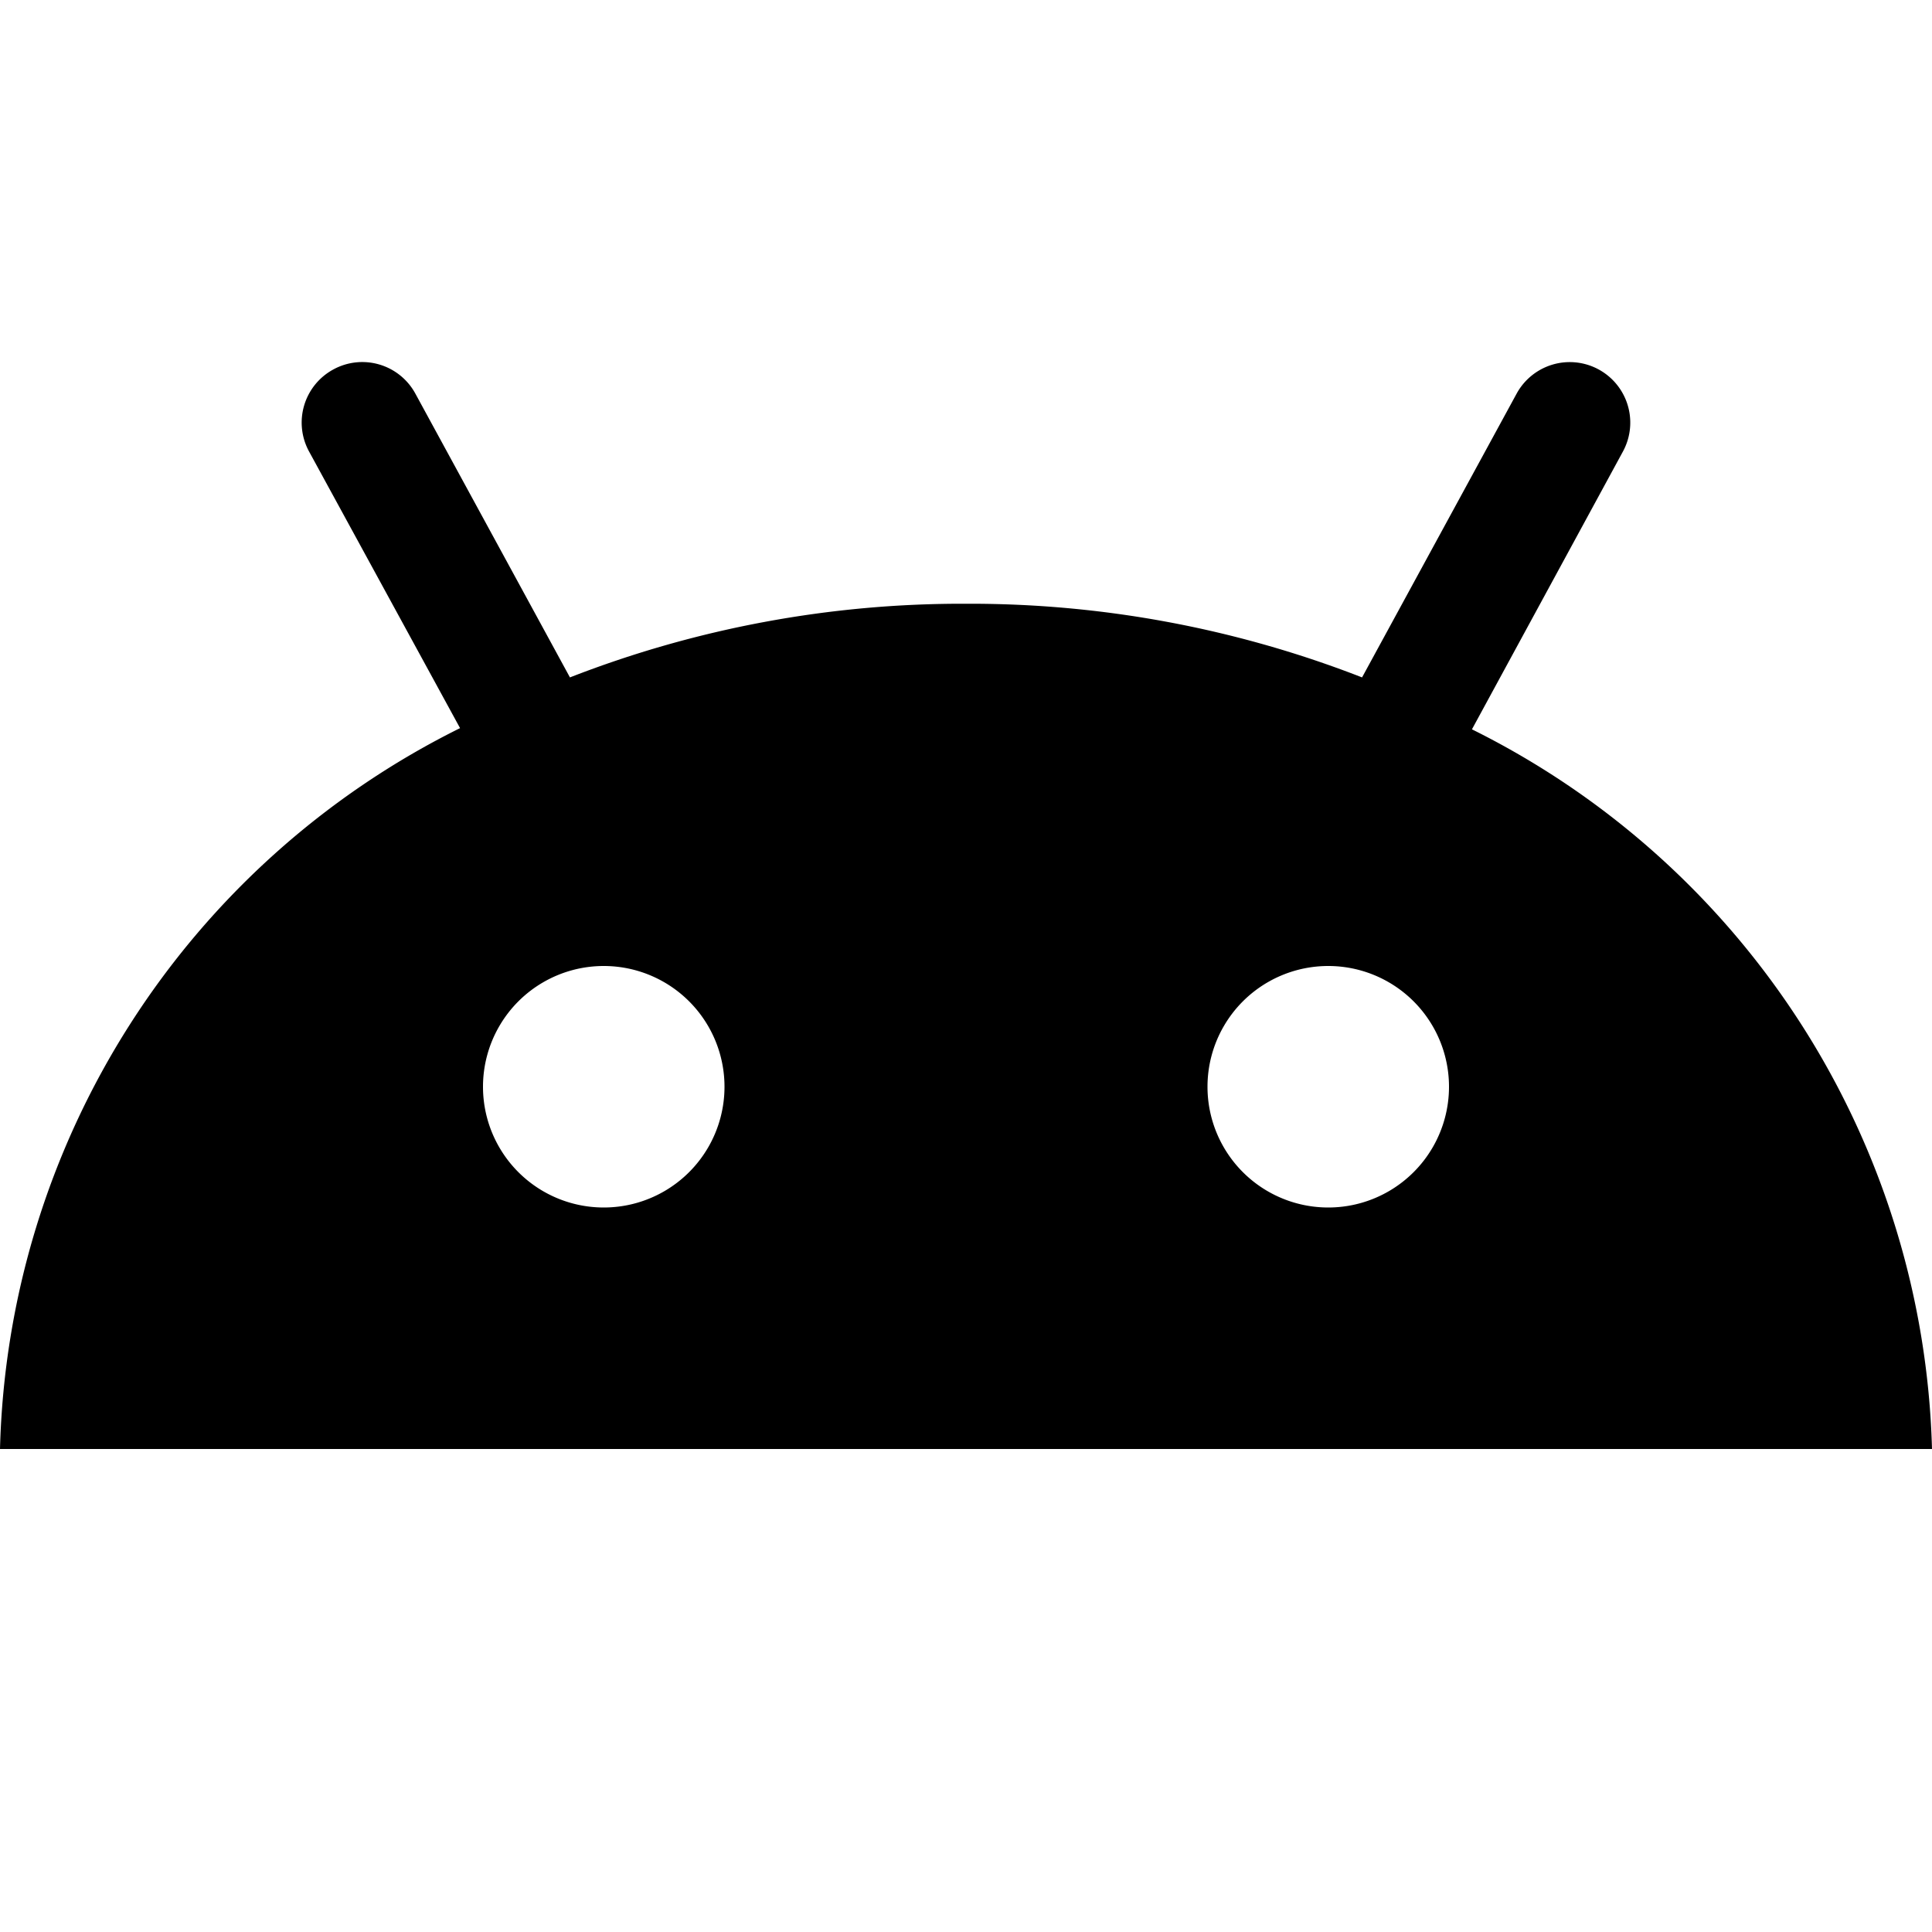 <svg viewBox="0 0 16 16"><path d="M2.76 3.06a.5.5 0 0 1 .68.2l1.28 2.35A8.94 8.94 0 0 1 8 5a8.94 8.94 0 0 1 3.28.61l1.28-2.35a.5.5 0 1 1 .88.48l-1.25 2.3A6.86 6.86 0 0 1 16 12H0a6.86 6.86 0 0 1 3.81-5.97L2.56 3.74a.5.5 0 0 1 .2-.68ZM5 10a1 1 0 1 0 0-2 1 1 0 0 0 0 2Zm6 0a1 1 0 1 0 0-2 1 1 0 0 0 0 2Z"/></svg>
